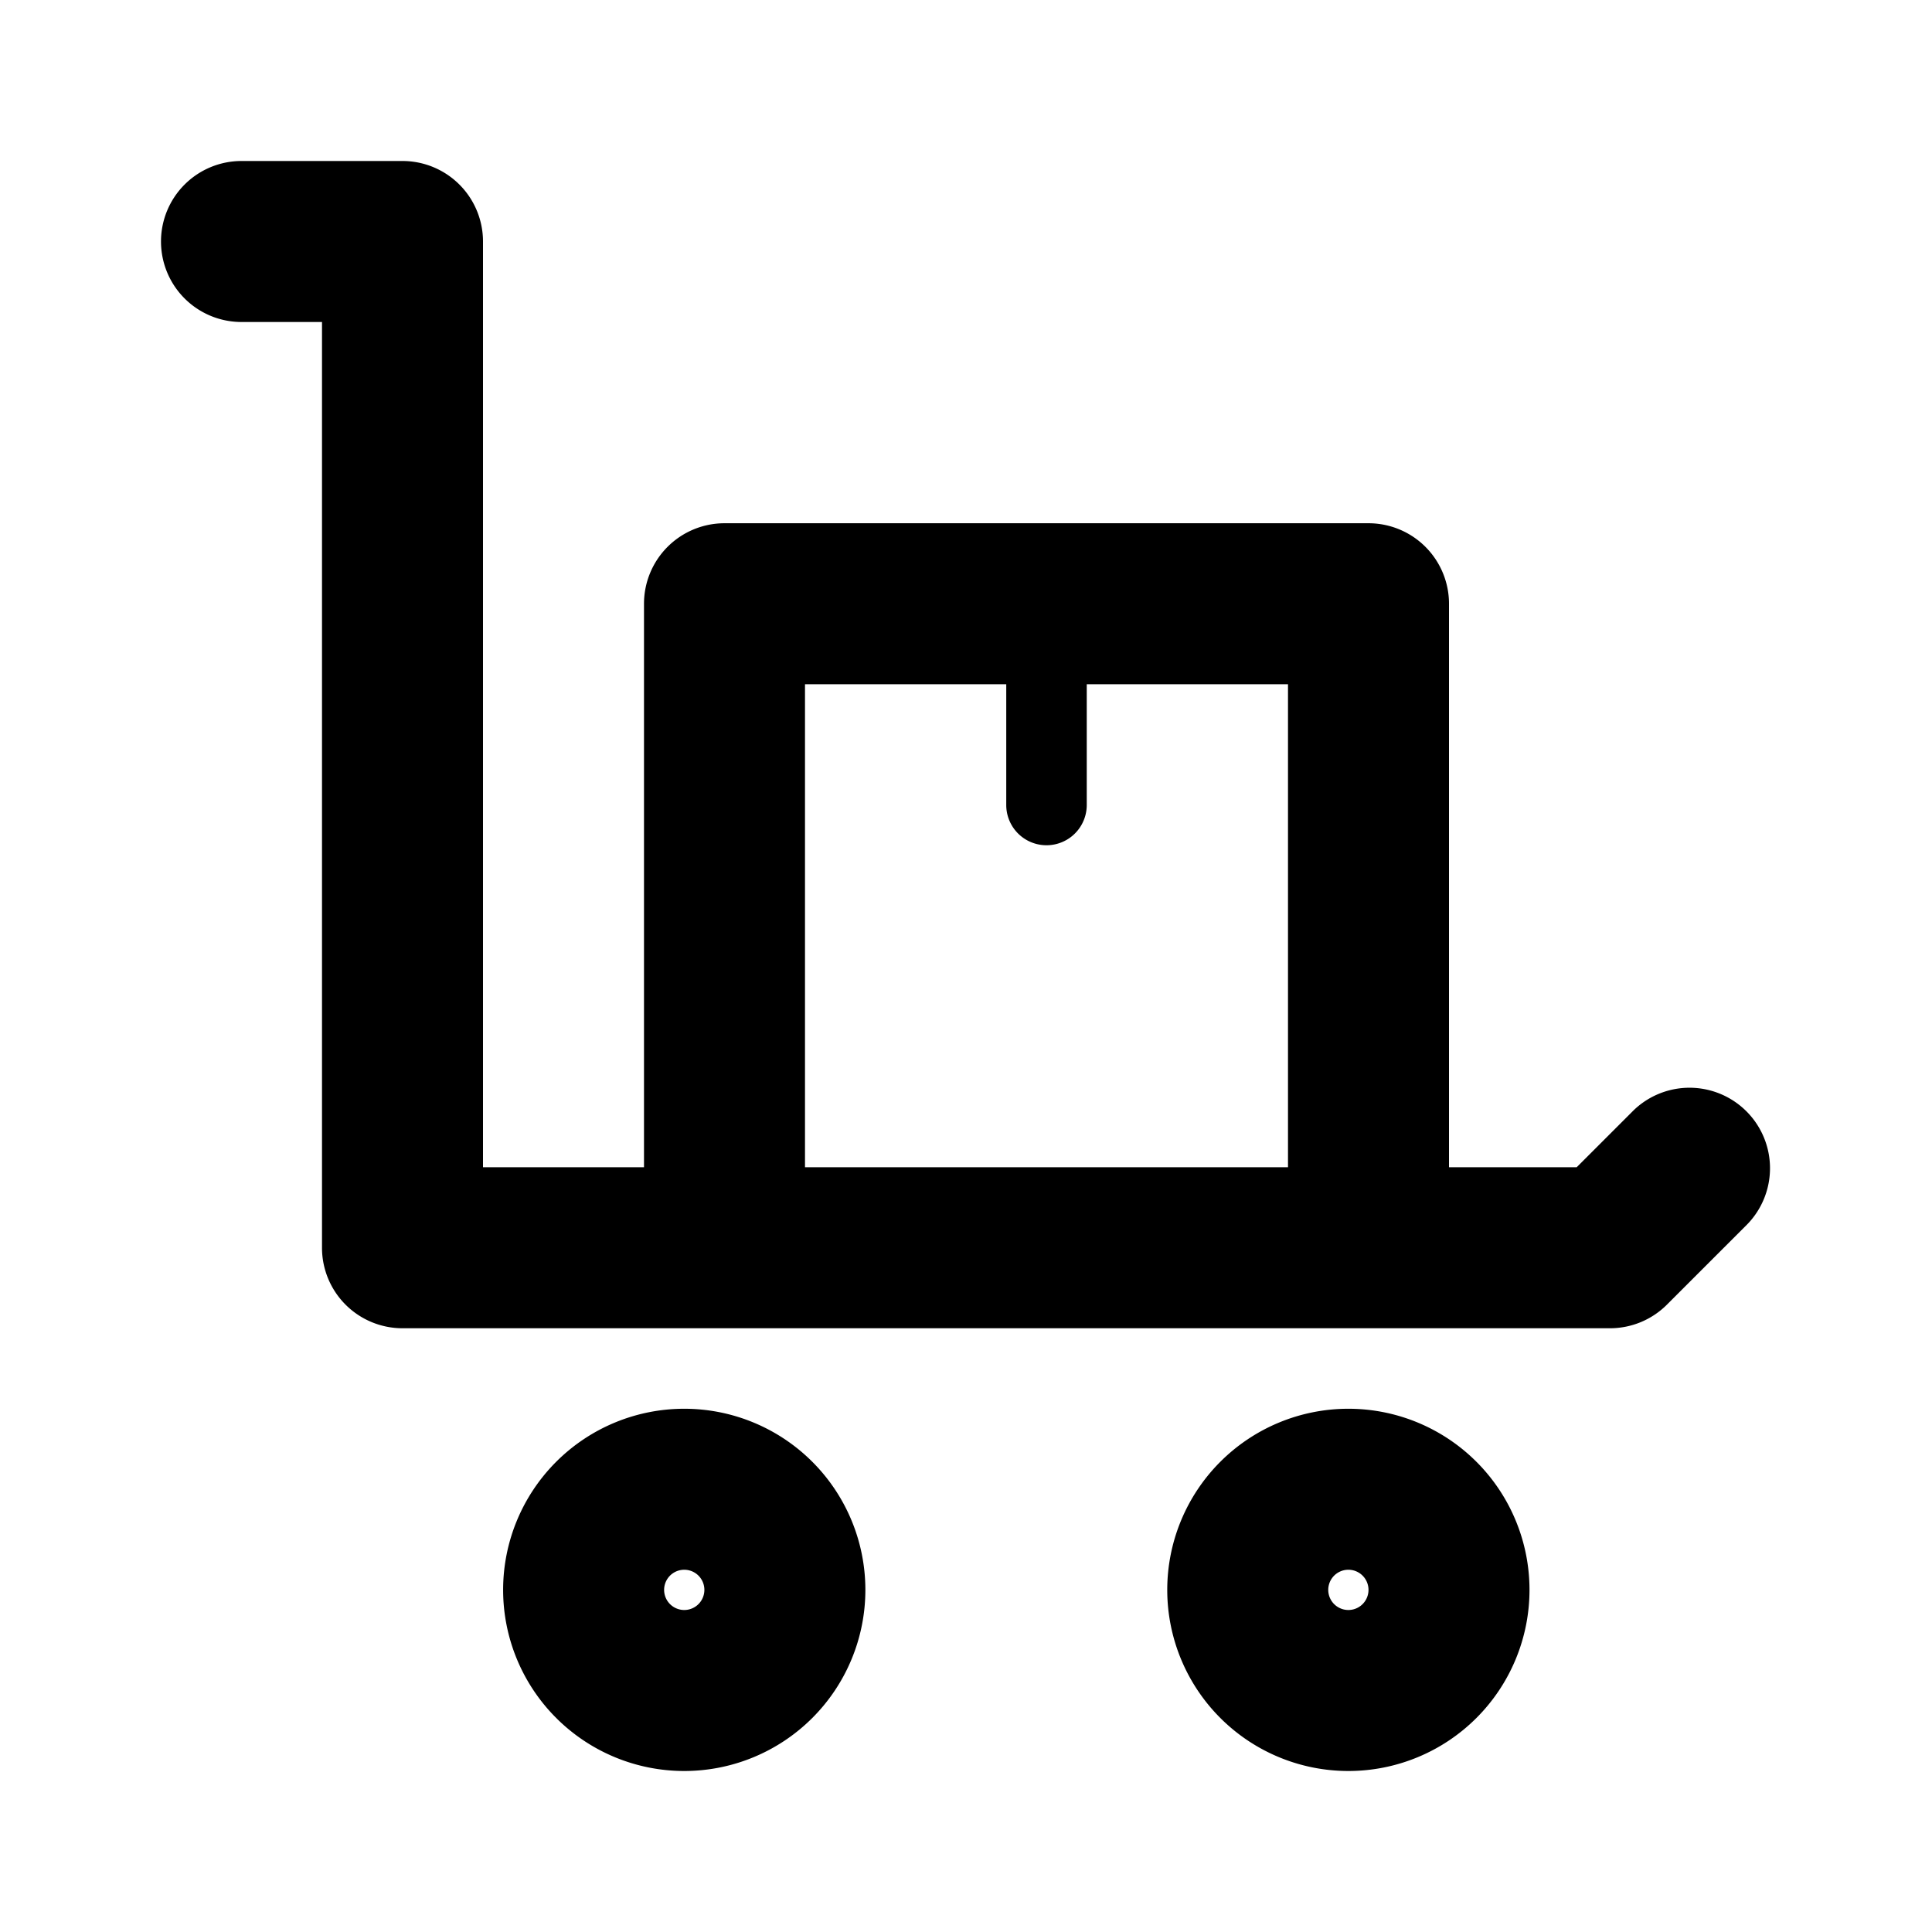 <svg xmlns="http://www.w3.org/2000/svg" viewBox="0 0 24 24"><path fill-rule="evenodd" d="M2 3a1 1 0 011-1h2a1 1 0 011 1v11.5h2v-7a1 1 0 011-1h8a1 1 0 011 1v7h1.586l.707-.707a1 1 0 011.414 1.414l-1 1A1 1 0 0120 16.5H5a1 1 0 01-1-1V4H3a1 1 0 01-1-1zm14 5.5v6h-6v-6h2.5V10a.5.5 0 001 0V8.5H16zm-7.5 11a.25.25 0 100 .5.25.25 0 000-.5zm-2.25.25a2.25 2.25 0 114.5 0 2.25 2.25 0 01-4.5 0zm10.25 0a.25.25 0 11.5 0 .25.25 0 01-.5 0zm.25-2.25a2.25 2.25 0 100 4.5 2.25 2.25 0 000-4.5z"/></svg>